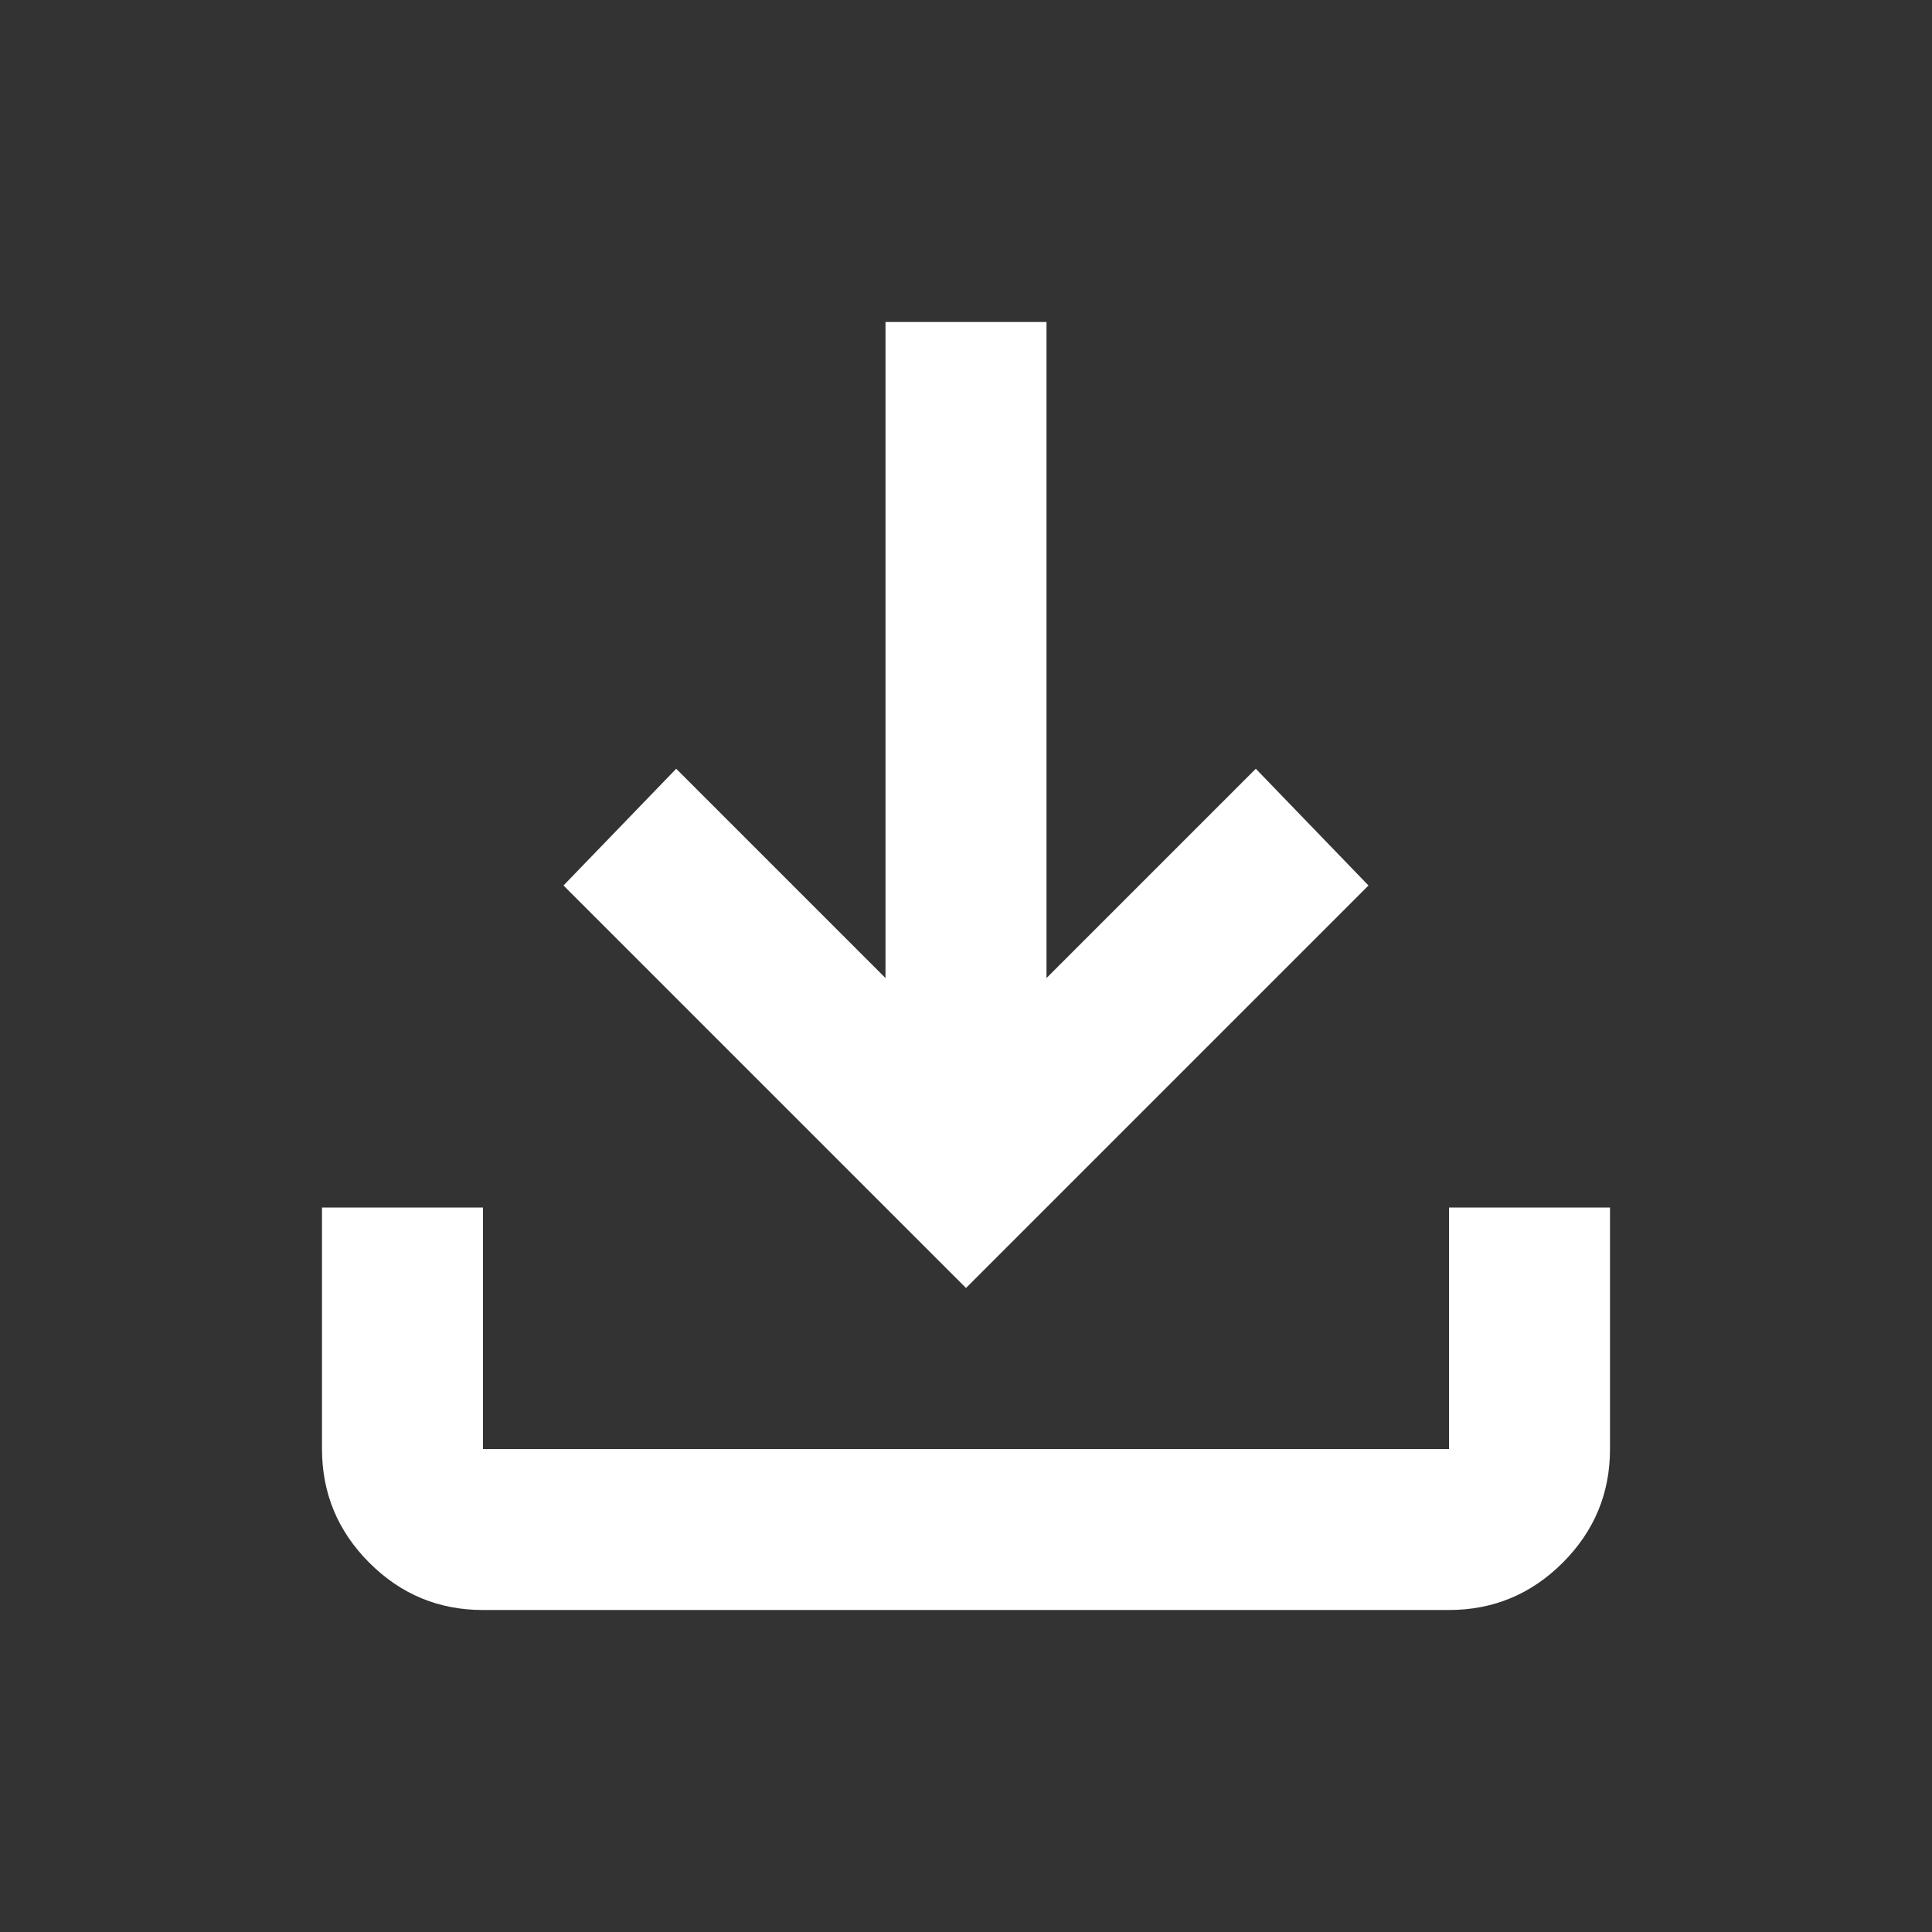 <svg width="42" height="42" viewBox="0 0 42 42" fill="none" xmlns="http://www.w3.org/2000/svg">
<rect x="0" y="0" width="42" height="42" fill="#333333" stroke="none"/>
<path d="M21 28L29.75 19.25L27.3 16.712L22.75 21.262V7H19.25V21.262L14.7 16.712L12.25 19.25L21 28ZM31.5 35C32.462 35 33.287 34.657 33.973 33.971C34.659 33.285 35.001 32.461 35 31.5V26.25H31.5V31.5H10.5V26.25H7V31.5C7 32.462 7.343 33.287 8.029 33.973C8.715 34.659 9.539 35.001 10.5 35H31.5Z" fill="white"/>
</svg>
